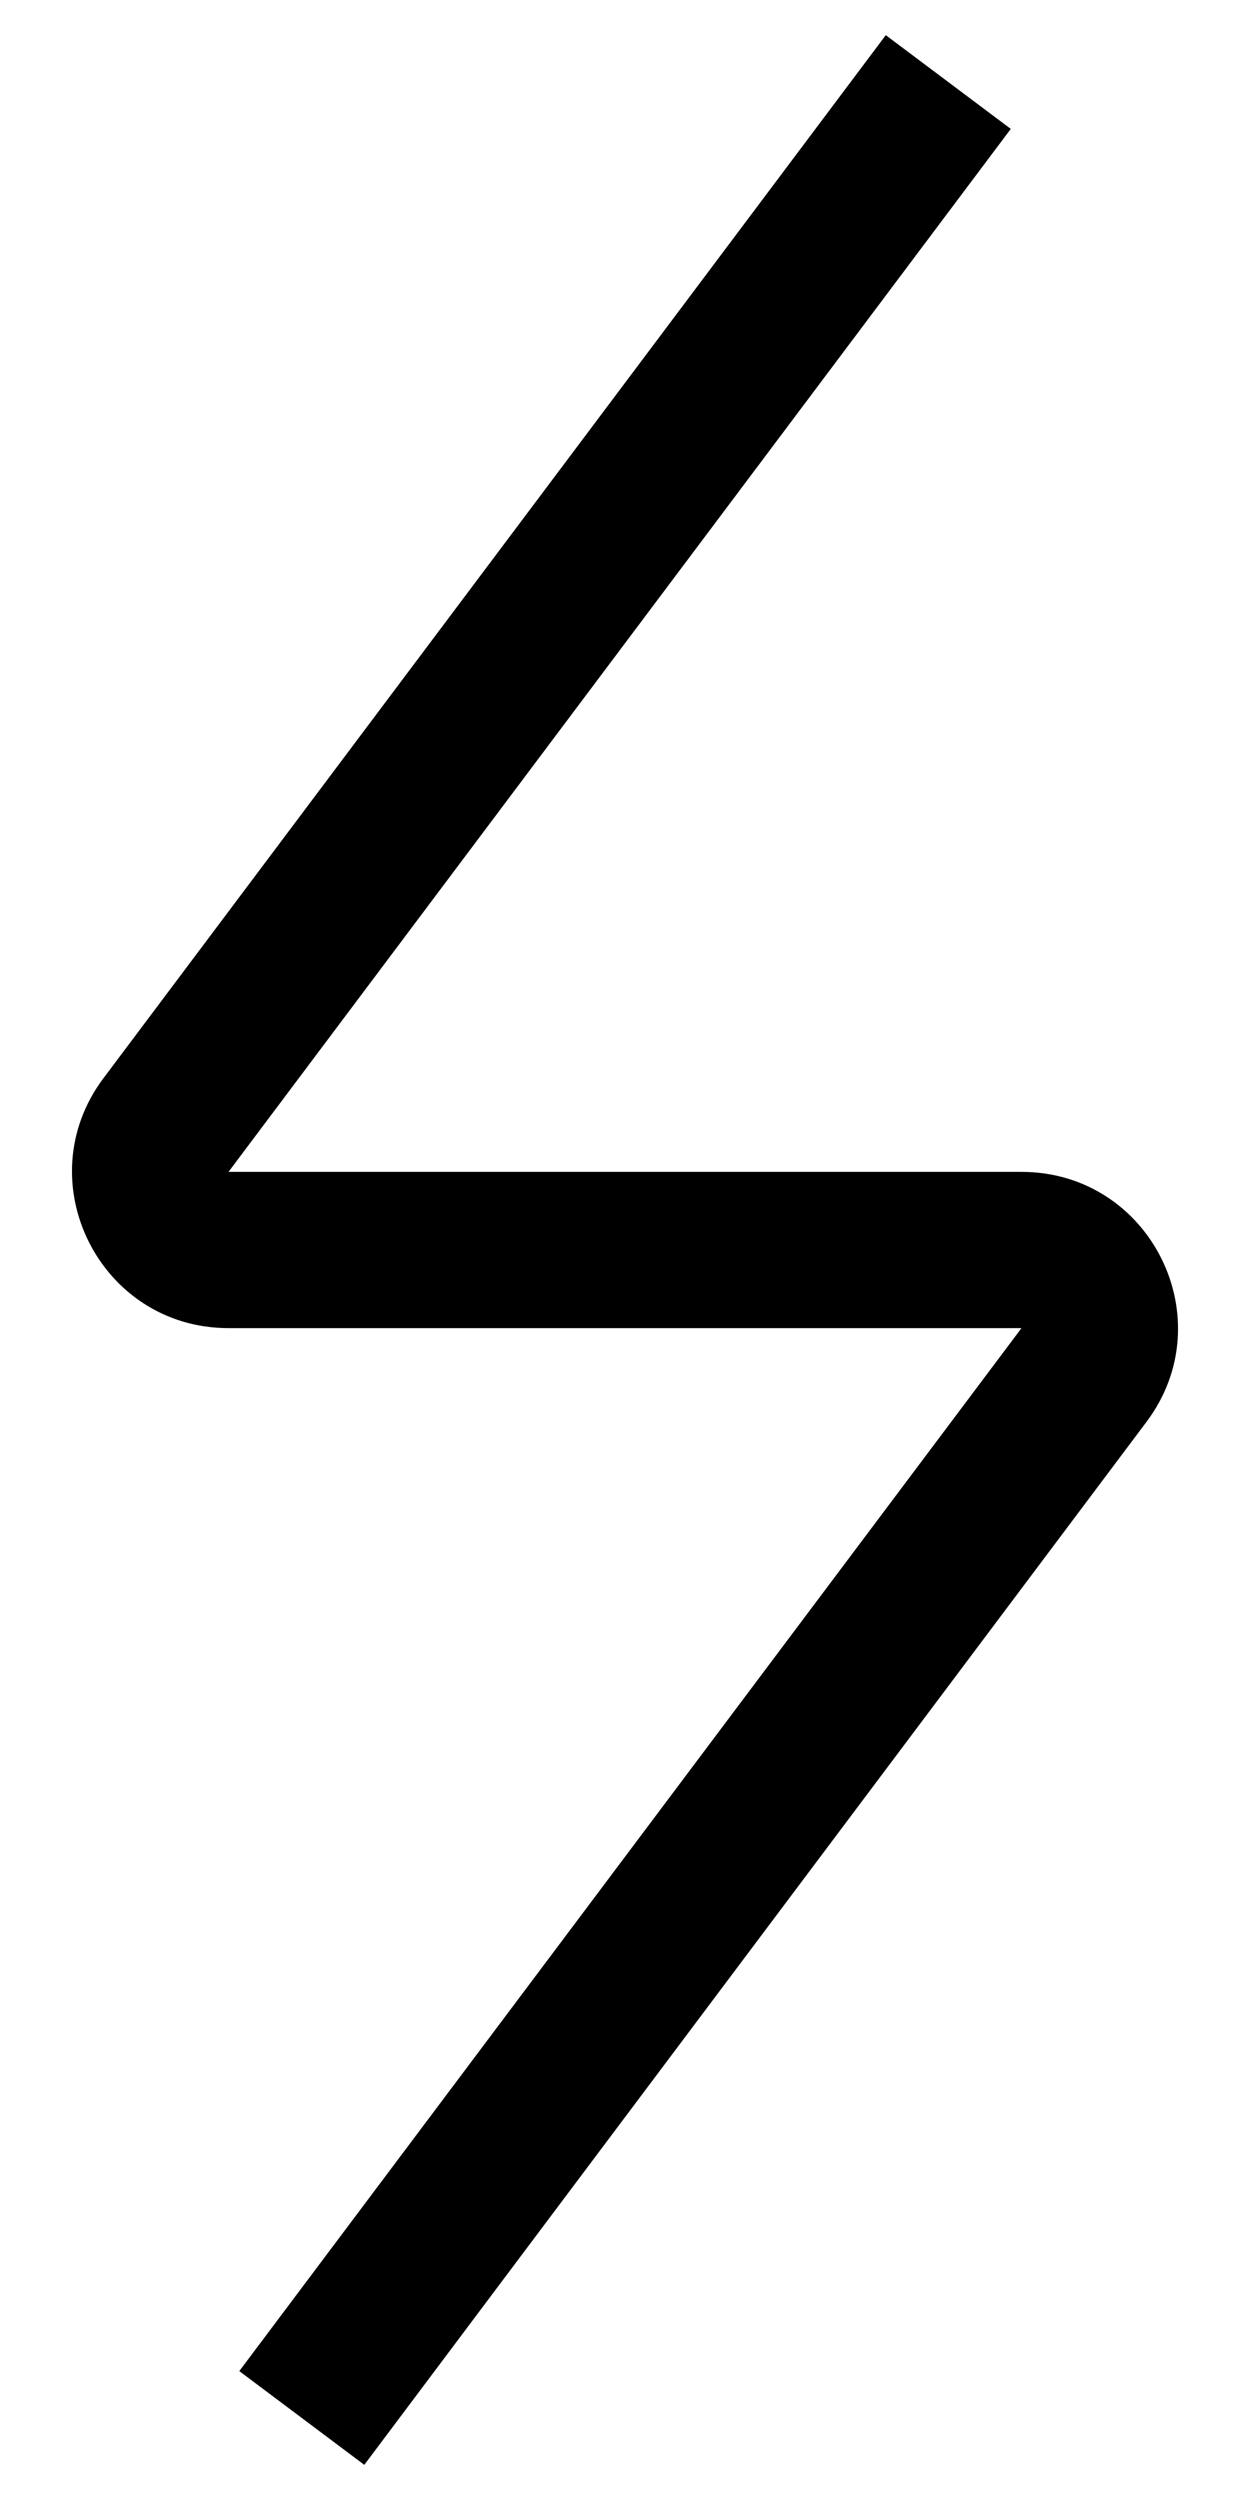 <?xml version="1.0" encoding="UTF-8"?>
<svg width="16px" height="32px" viewBox="0 0 16 32" version="1.1" xmlns="http://www.w3.org/2000/svg" xmlns:xlink="http://www.w3.org/1999/xlink">
    <!-- Generator: Sketch 48.2 (47327) - http://www.bohemiancoding.com/sketch -->
    <title>Page 1</title>
    <desc>Created with Sketch.</desc>
    <defs></defs>
    <g id="Artboard-Copy-197" stroke="none" stroke-width="1" fill="none" fill-rule="evenodd" transform="translate(-11, -3)">
        <path d="M13.925,20 C12.277,20 11.336,18.118 12.325,16.8 L22.338,3.45 L23.938,4.65 L23.338,5.45 L13.925,18 L24.075,18 C25.724,18 26.664,19.882 25.675,21.2 L15.663,34.55 L14.063,33.35 L14.663,32.55 L24.075,20 L13.925,20 Z" id="Page-1" fill="#000000" fill-rule="nonzero"></path>
    </g>
</svg>